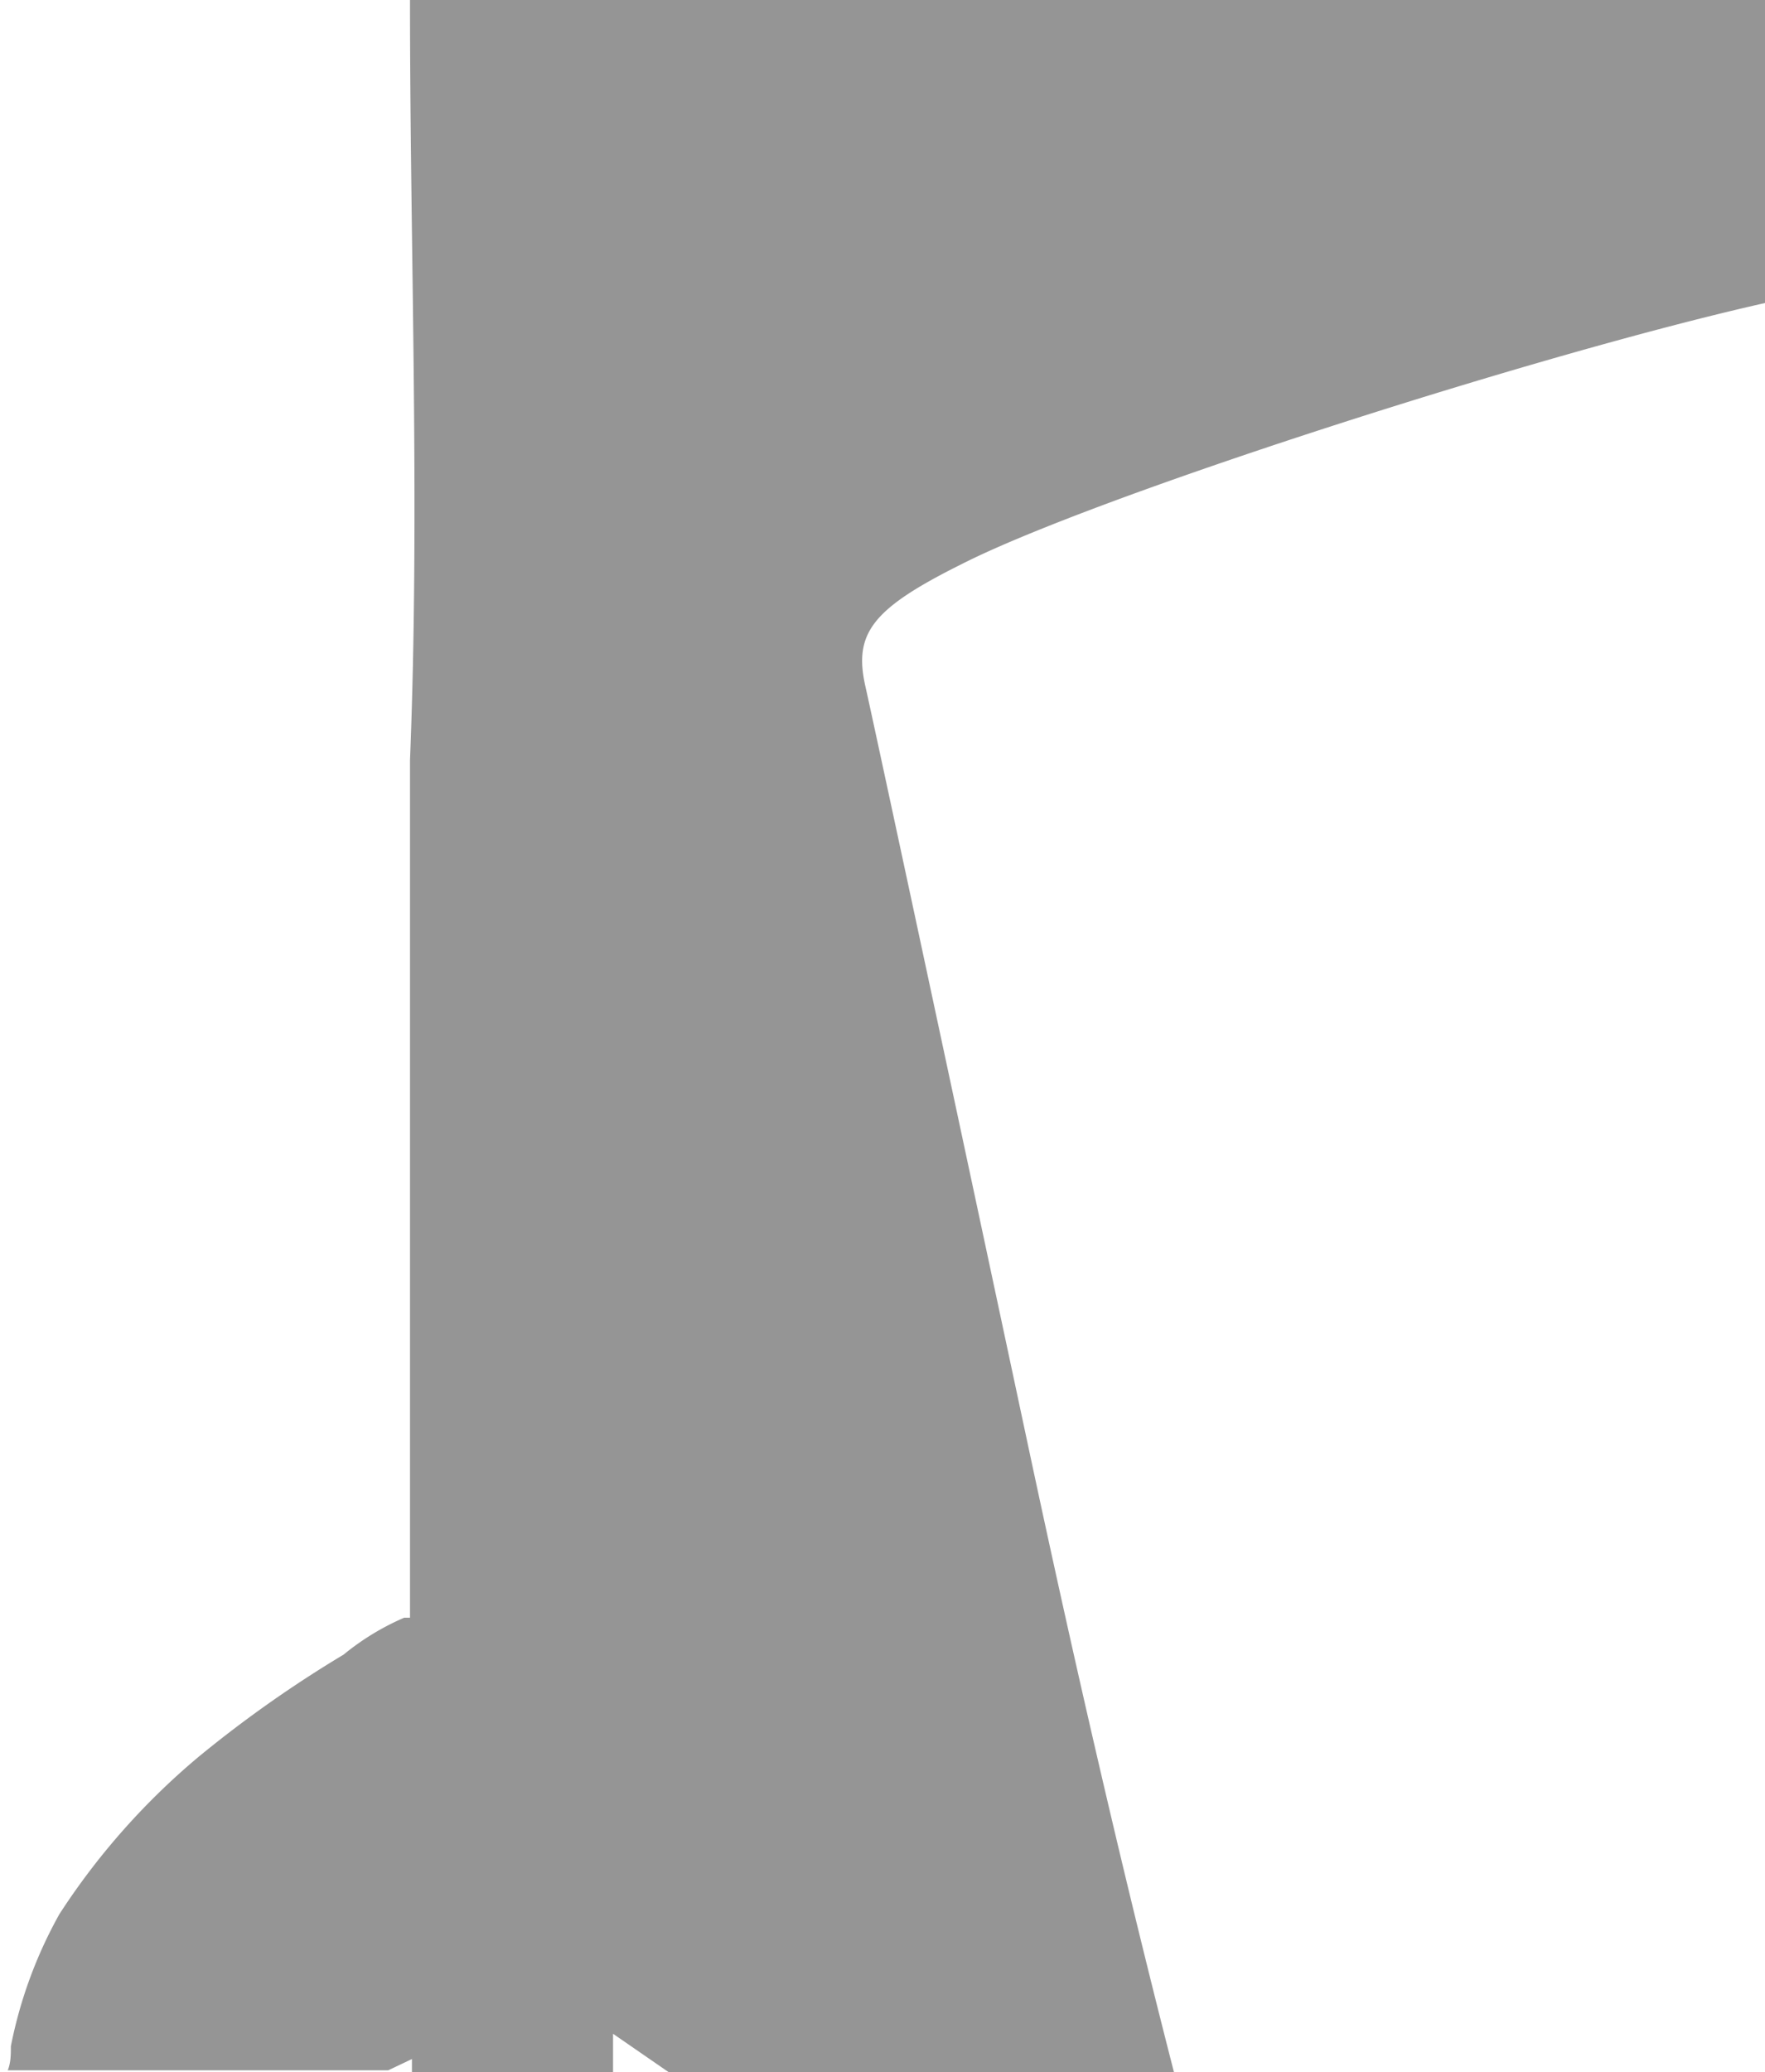 <svg xmlns="http://www.w3.org/2000/svg" viewBox="0 0 45.46 53.34"><defs><style>.cls-1{fill:none;}.cls-2{fill:#959595;}</style></defs><title>ic_coche_4</title><g id="Capa_2" data-name="Capa 2"><g id="Capa_1-2" data-name="Capa 1"><path class="cls-1" d="M22.29,17.67c.21.93,2.07,9.6,4.13,19.26,1.35,6.33,2.57,11.59,3.84,16.41H45.46V7.8c-6,1.34-17.3,5-20.69,6.72C22.46,15.69,22,16.3,22.29,17.67Z"/><path class="cls-1" d="M.32,52.72a11.53,11.53,0,0,1,1.25-3.4,18.16,18.16,0,0,1,3.61-4.07A30.92,30.92,0,0,1,8.9,42.64a6.56,6.56,0,0,1,1.56-.95l.15,0q0-11,0-22.07c.22-6.5,0-13,0-19.57H0V53.34H.25C.27,53.13.29,52.92.32,52.72Z"/><path class="cls-2" d="M10.61,53v.35h5.18l0-1,1.45,1h13C29,48.52,27.77,43.27,26.42,36.93c-2.06-9.66-3.92-18.33-4.13-19.26-.31-1.37.17-2,2.48-3.15C28.15,12.8,39.5,9.14,45.46,7.8V0H10.56c0,6.53.26,13.08,0,19.57q0,11,0,22.07l-.15,0a6.56,6.56,0,0,0-1.56.95,30.92,30.92,0,0,0-3.71,2.61,18.16,18.16,0,0,0-3.61,4.07,11.53,11.53,0,0,0-1.25,3.4c0,.21,0,.42-.08.62H10Z"/></g></g></svg>